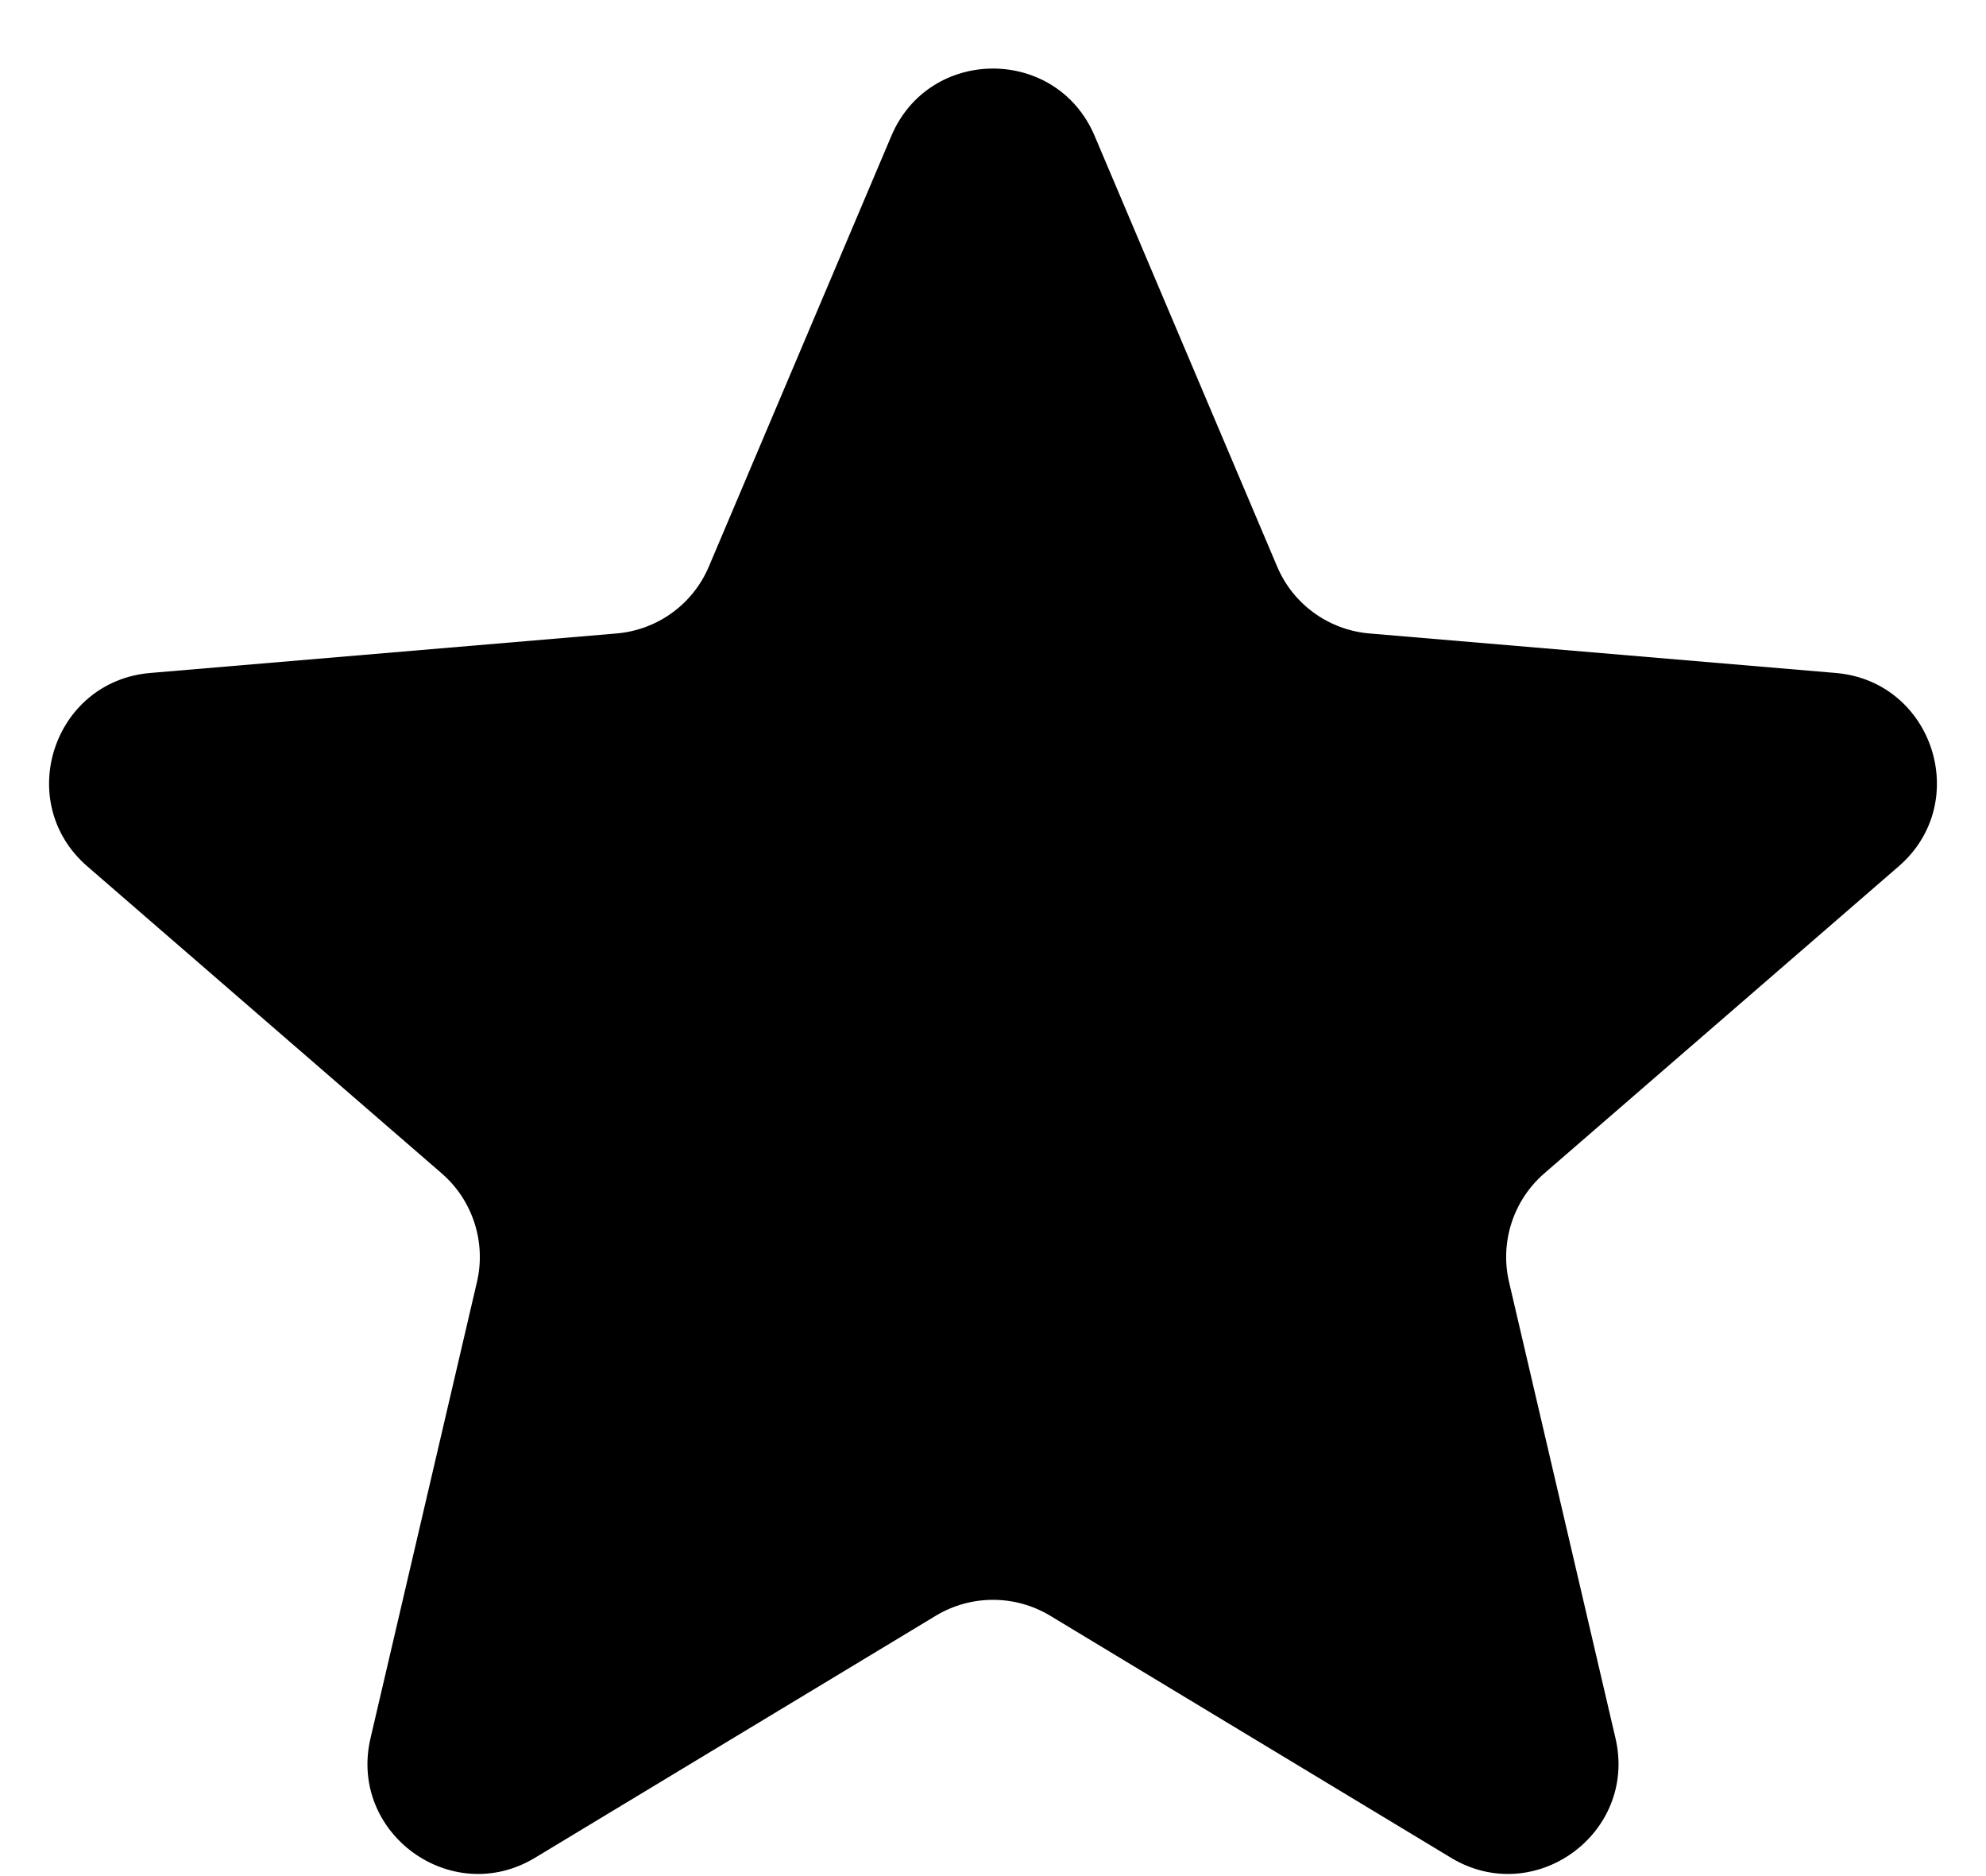 <svg width="18" height="17" viewBox="0 0 18 17" fill="none" xmlns="http://www.w3.org/2000/svg">
<path d="M9.517 14.64C9.199 14.449 8.801 14.449 8.483 14.64L4.849 16.834C4.092 17.291 3.157 16.612 3.358 15.751L4.323 11.616C4.407 11.255 4.284 10.876 4.004 10.633L0.791 7.85C0.123 7.271 0.48 6.173 1.362 6.098L5.589 5.74C5.959 5.708 6.281 5.475 6.425 5.133L8.079 1.231C8.424 0.418 9.576 0.418 9.921 1.231L11.575 5.133C11.719 5.475 12.041 5.708 12.411 5.74L16.638 6.098C17.52 6.173 17.877 7.271 17.209 7.85L13.996 10.633C13.716 10.876 13.593 11.255 13.677 11.616L14.642 15.751C14.842 16.612 13.908 17.291 13.151 16.834L9.517 14.64Z" fill="black"/>
</svg>
